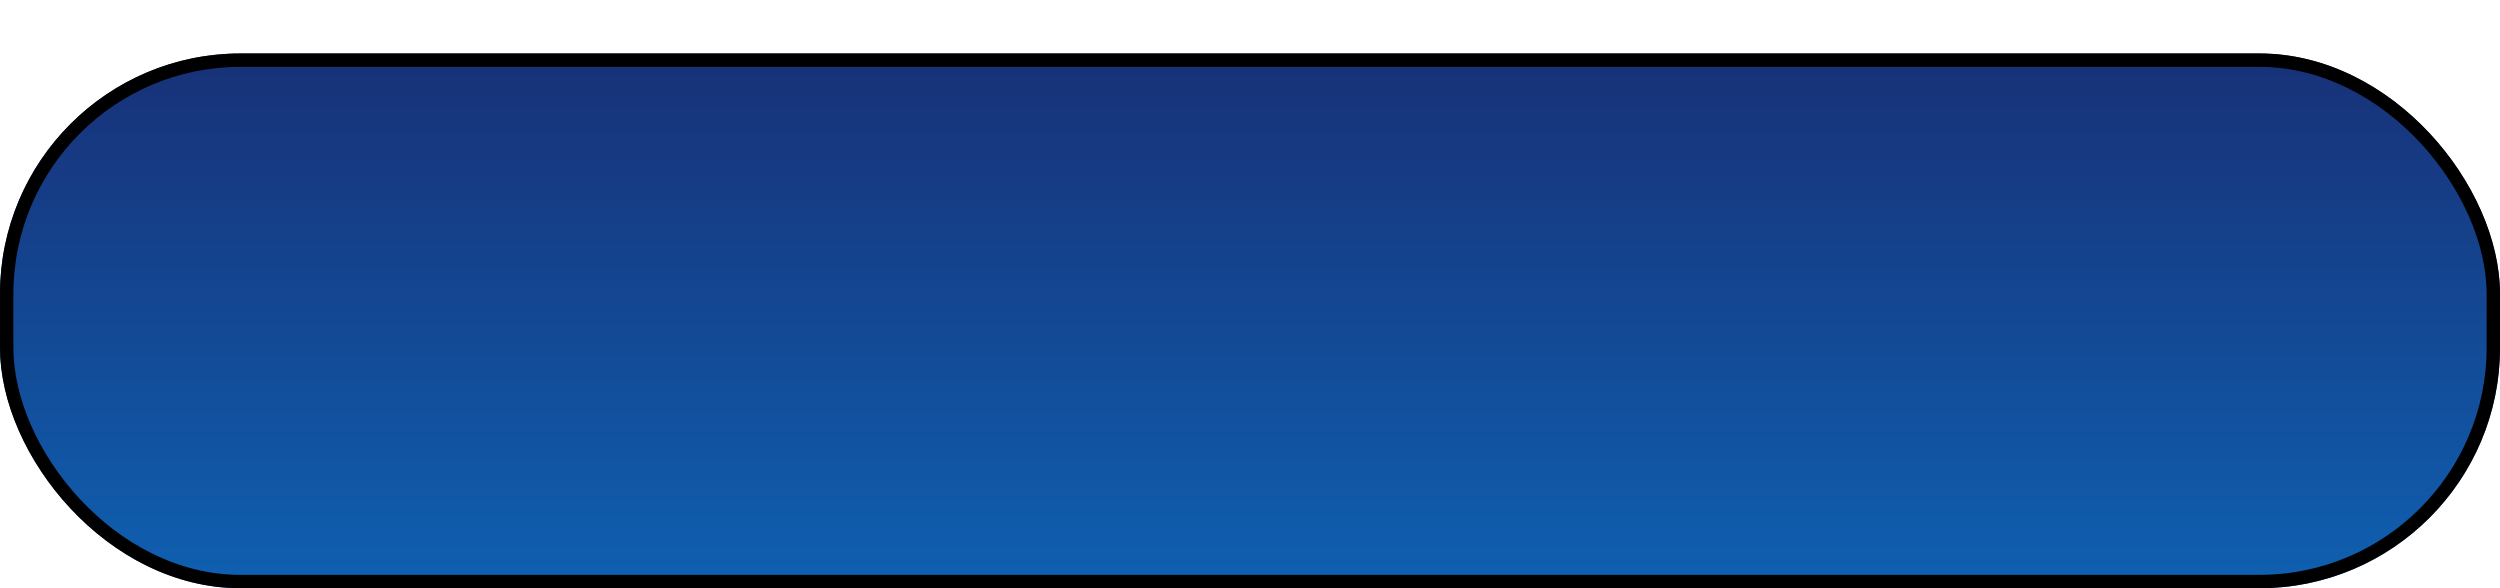 <svg width="187" height="44" viewBox="0 0 187 44" fill="none" xmlns="http://www.w3.org/2000/svg">
<g filter="url(#filter0_d_34_59)">
<rect width="187" height="40" rx="18" fill="url(#paint0_linear_34_59)"/>
<rect x="0.5" y="0.5" width="186" height="39" rx="17.5" stroke="black"/>
</g>
<defs>
<filter id="filter0_d_34_59" x="0" y="0" width="187" height="44" filterUnits="userSpaceOnUse" color-interpolation-filters="sRGB">
<feFlood flood-opacity="0" result="BackgroundImageFix"/>
<feColorMatrix in="SourceAlpha" type="matrix" values="0 0 0 0 0 0 0 0 0 0 0 0 0 0 0 0 0 0 127 0" result="hardAlpha"/>
<feOffset dy="4"/>
<feComposite in2="hardAlpha" operator="out"/>
<feColorMatrix type="matrix" values="0 0 0 0 0 0 0 0 0 0 0 0 0 0 0 0 0 0 0.25 0"/>
<feBlend mode="normal" in2="BackgroundImageFix" result="effect1_dropShadow_34_59"/>
<feBlend mode="normal" in="SourceGraphic" in2="effect1_dropShadow_34_59" result="shape"/>
</filter>
<linearGradient id="paint0_linear_34_59" x1="94" y1="-2.182" x2="94" y2="40" gradientUnits="userSpaceOnUse">
<stop stop-color="#182E74"/>
<stop offset="1" stop-color="#0F60B1"/>
</linearGradient>
</defs>
</svg>
